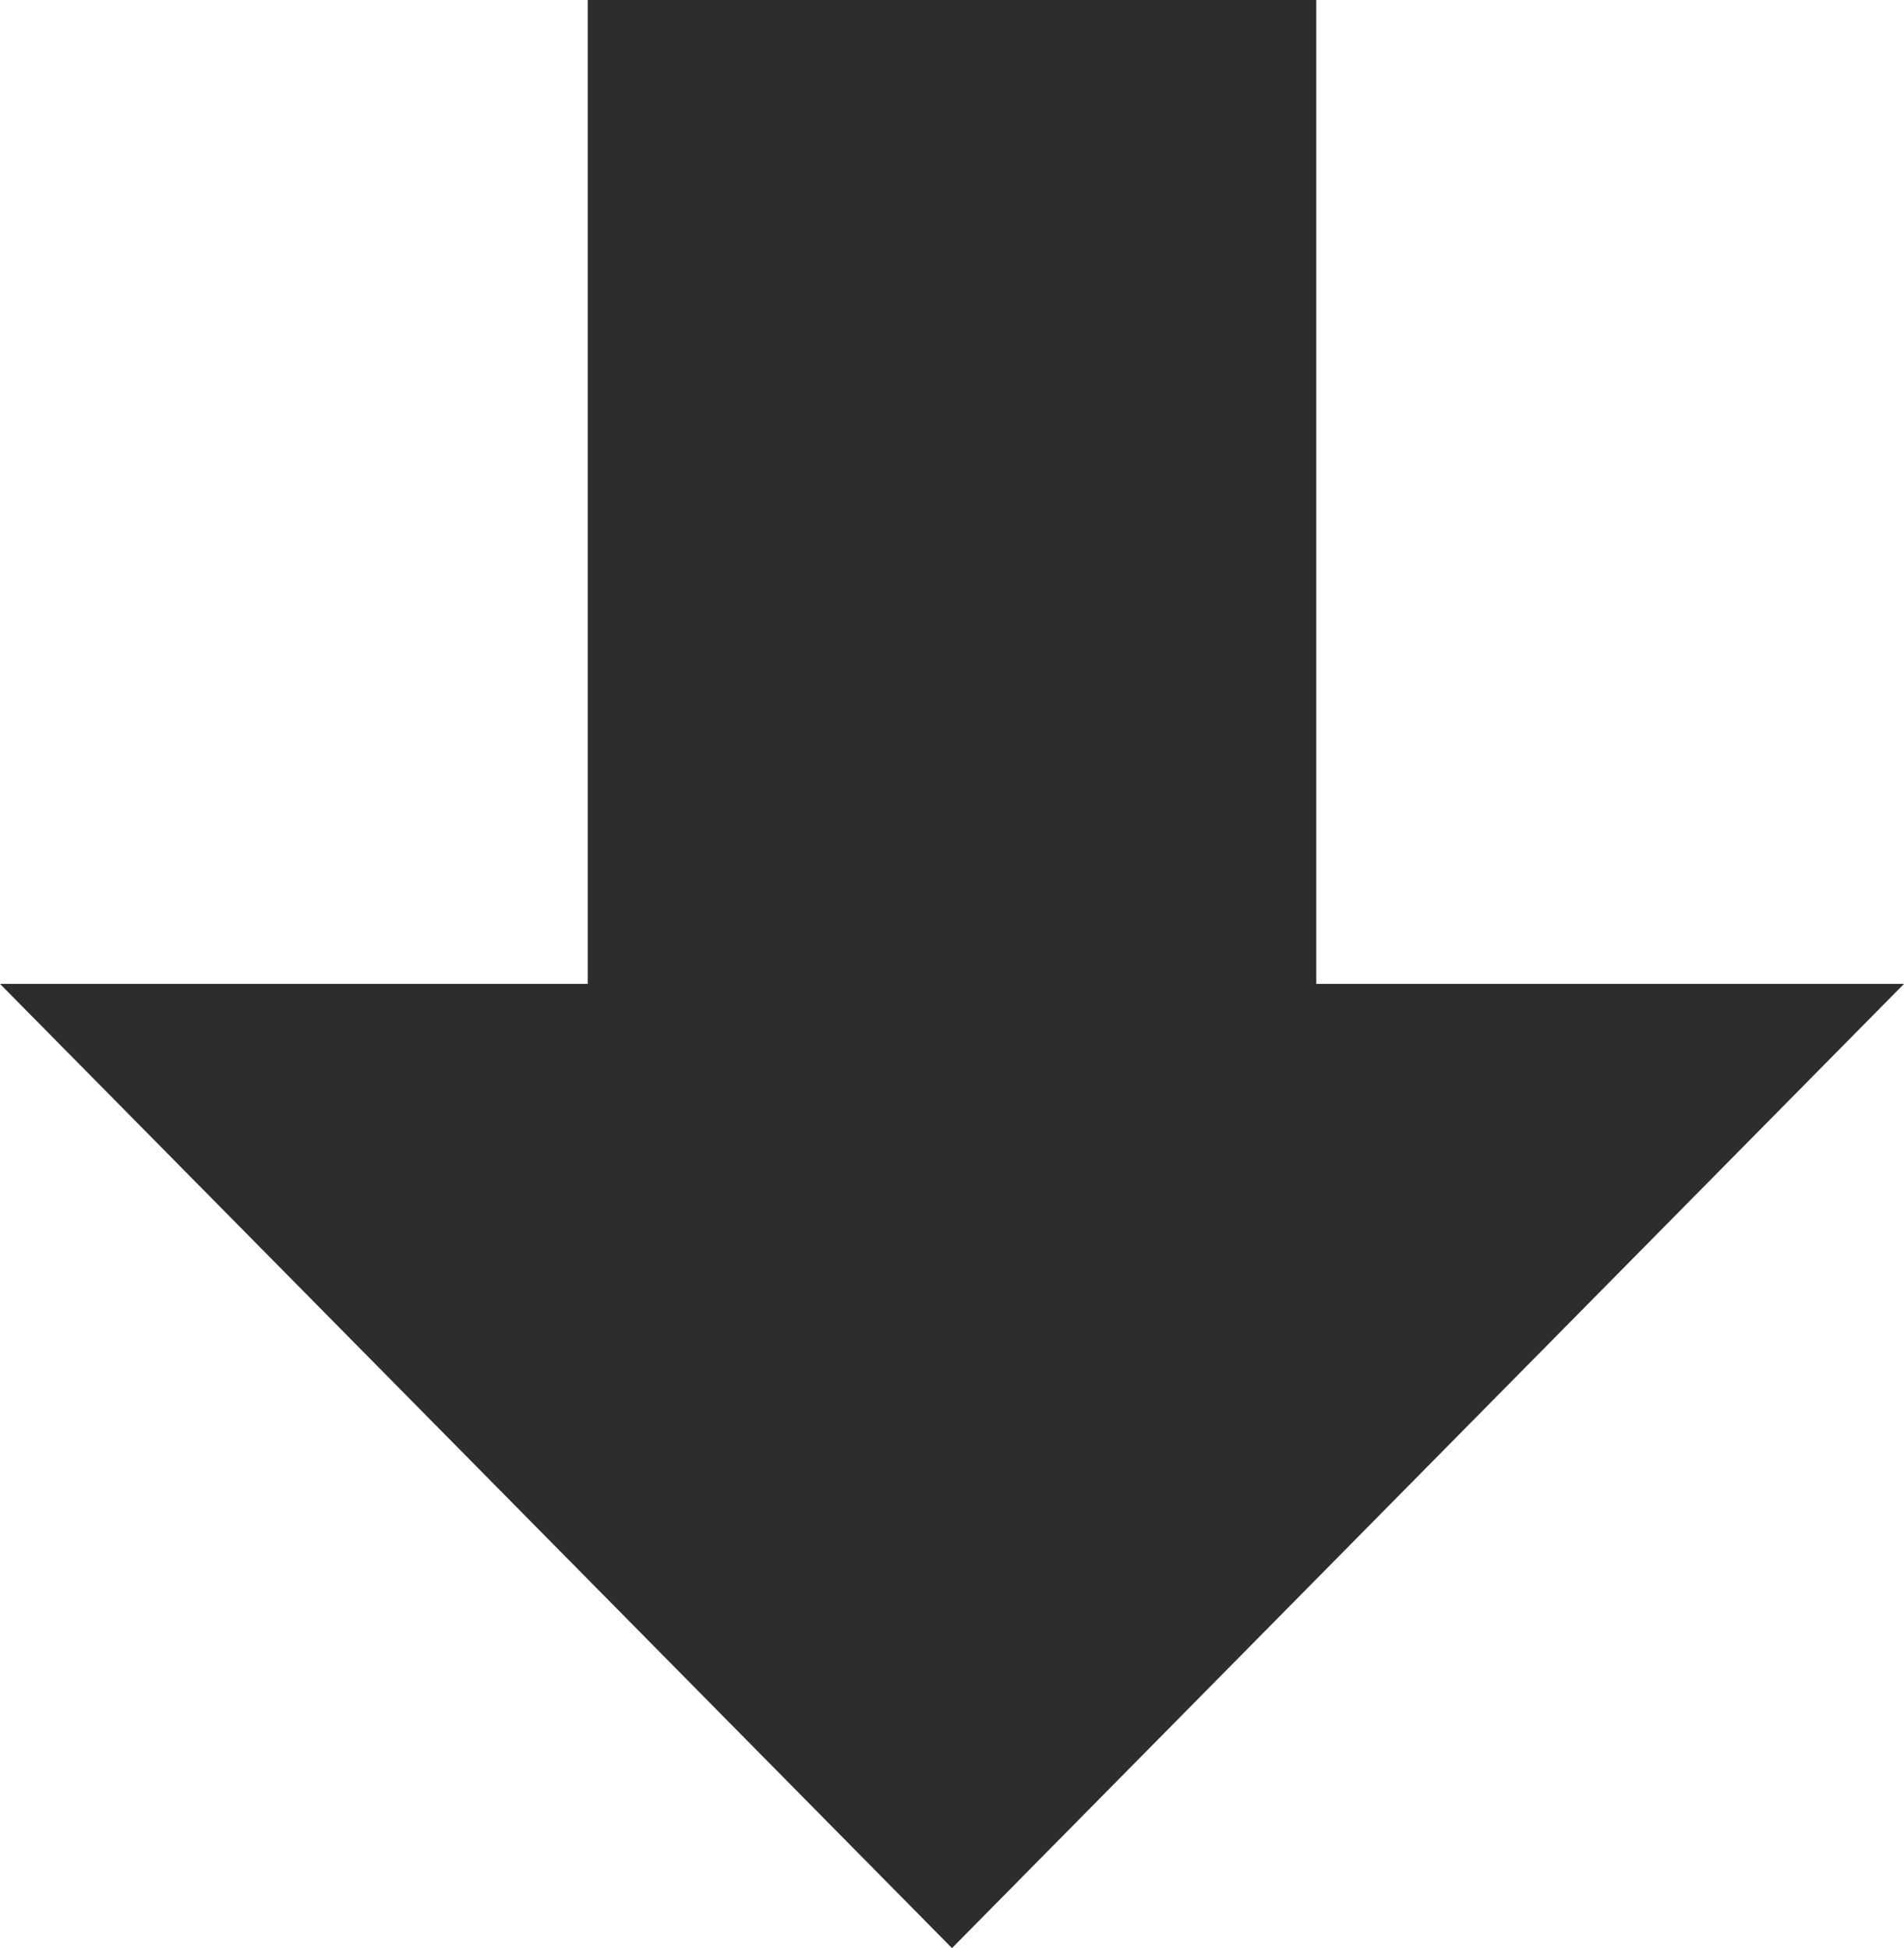 <svg width="43" height="44" viewBox="0 0 43 44" fill="none" xmlns="http://www.w3.org/2000/svg">
<path d="M13.273 1.21588e-06L29.727 2.65434e-06L29.727 22.222L43 22.222L21.5 44L-1.91082e-06 22.222L13.273 22.222L13.273 1.21588e-06Z" fill="#2D2D2D"/>
</svg>
